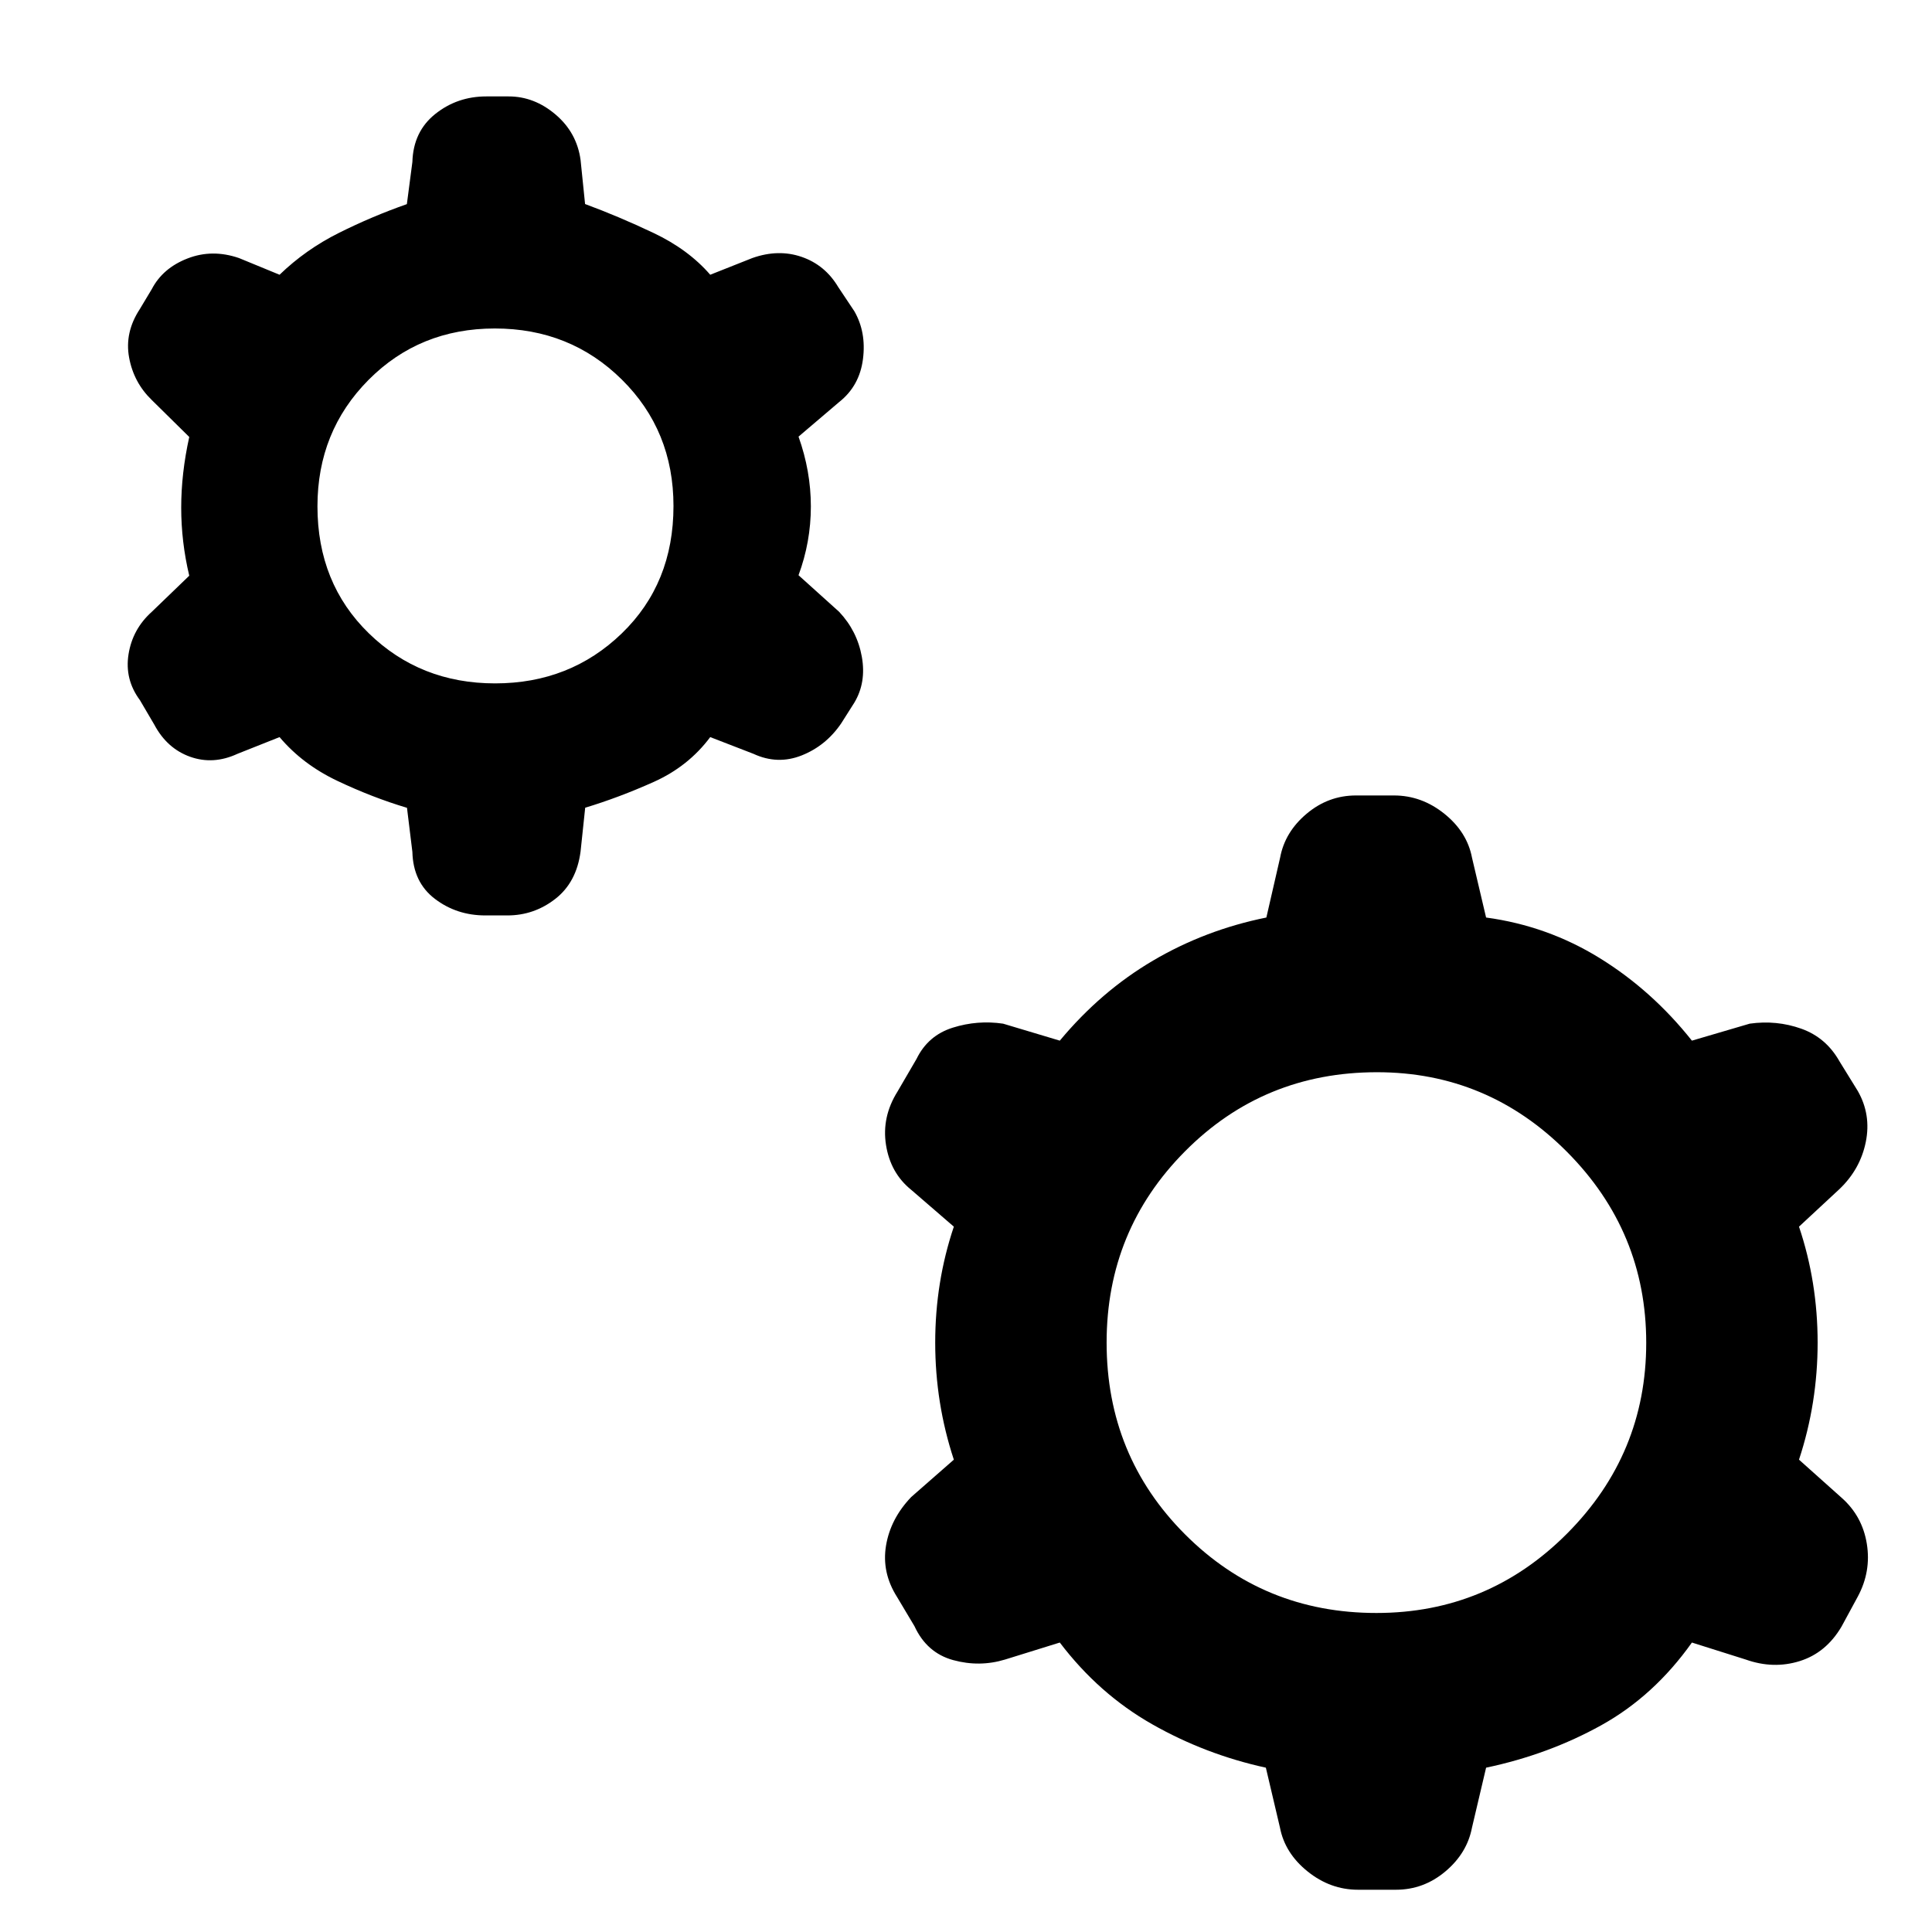<svg xmlns="http://www.w3.org/2000/svg" height="48" viewBox="0 -960 960 960" width="48"><path d="M202.23-558.6q-17.19-5.14-34.53-13.36-17.35-8.21-28.79-21.78L118-585.43q-11.99 5.56-23.5 1.47-11.52-4.1-17.85-16l-7.12-12.13q-7.66-10.3-5.66-22.82T75.43-656l18.61-17.94q-4-16.81-4-33.83t4-35.1l-18.61-18.35q-9-8.7-11.28-21.13-2.28-12.43 5.28-24l6-10q5.44-10.43 17.72-15.21 12.28-4.79 25.59-.22l20.17 8.3q13-12.56 29.48-20.79 16.48-8.23 33.78-14.3l2.74-20.95q.44-15.13 11.38-23.85 10.93-8.72 25.33-8.72h11.13q12.73 0 23.3 8.99 10.57 8.98 12.43 22.58l2.24 21.9q16.63 6.14 33.98 14.36 17.34 8.22 28.21 20.78l20.92-8.3q12.92-4.57 24.52-.57 11.61 4 18.17 15l8 12q6 10.44 4.28 23.79-1.71 13.34-11.84 21.34l-20.18 17.18q6.13 17.14 6.13 34.71 0 17.58-6.13 34.16L416.96-656q9 9.57 11.28 22.35 2.28 12.78-3.72 22.78l-6.56 10.35q-7.57 11.09-19.57 15.87-12 4.78-24-.78l-21.48-8.31q-10.87 14.57-28.13 22.3-17.26 7.73-34 12.79l-2.3 21.77q-2 15.31-12.55 23.53t-23.8 8.22h-10.97q-14.25 0-25.07-8.24-10.81-8.23-11.18-23.33l-2.68-21.9Zm43.8-61.83q37.22 0 62.92-24.83 25.7-24.82 25.7-63.3 0-37.48-25.68-62.85-25.67-25.37-63.08-25.37t-62.78 25.56q-25.37 25.56-25.37 62.8 0 38.25 25.54 63.12 25.54 24.87 62.75 24.87ZM629-81.65q-30.09-6.57-56.54-21.61-26.46-15.04-45.85-40.57l-27.18 8.44q-12.73 3.87-25.82.28t-19.21-16.84l-8.67-14.54q-7.69-12.12-5.47-25.5 2.22-13.38 12.52-24.15l21.18-18.56q-9.26-28.08-9.26-58.17 0-30.09 9.26-57.61l-21.18-18.3q-10.3-8.31-12.52-22.26-2.22-13.96 5.74-26.62l9.4-16.13q5.69-11.69 17.99-15.56 12.31-3.87 25.04-2l28.18 8.44q20.39-24.52 46.35-39.79 25.95-15.26 56.29-21.39l6.83-29.74q2.36-12.74 13.16-21.82 10.8-9.09 24.54-9.09h18.87q13.74 0 25.05 9.09 11.3 9.08 13.73 21.82l7 29.74q30.53 4.13 56.48 20.18 25.96 16.04 45.79 41l28.74-8.44q13.3-1.87 25.6 2.5 12.31 4.37 19 16.24l9.1 14.74q6.69 11.74 3.97 25.26-2.72 13.52-13.02 23.39l-20.18 18.74q9.26 27.52 9.26 57.61t-9.26 58.17l21.18 18.93q10.3 9.12 12.52 22.86 2.22 13.74-4.47 26.22l-8.1 14.94q-7.69 13.05-20.78 17.14t-26.82-.78l-26.74-8.44q-18.83 26.53-45 41.07-26.18 14.54-57.27 21.11l-7 29.74Q729-39.17 718.2-30.09 707.39-21 693.65-21h-18.87q-13.74 0-25.04-9.09-11.3-9.08-13.74-21.82l-7-29.74Zm54.94-76.87q55.45 0 94.76-39.49Q818-237.5 818-292.77t-39.35-94.86q-39.35-39.59-94.43-39.59-56.31 0-95.33 39.24-39.02 39.23-39.02 95.11 0 56.3 39.02 95.33 39.02 39.02 95.05 39.02Z"/></svg>